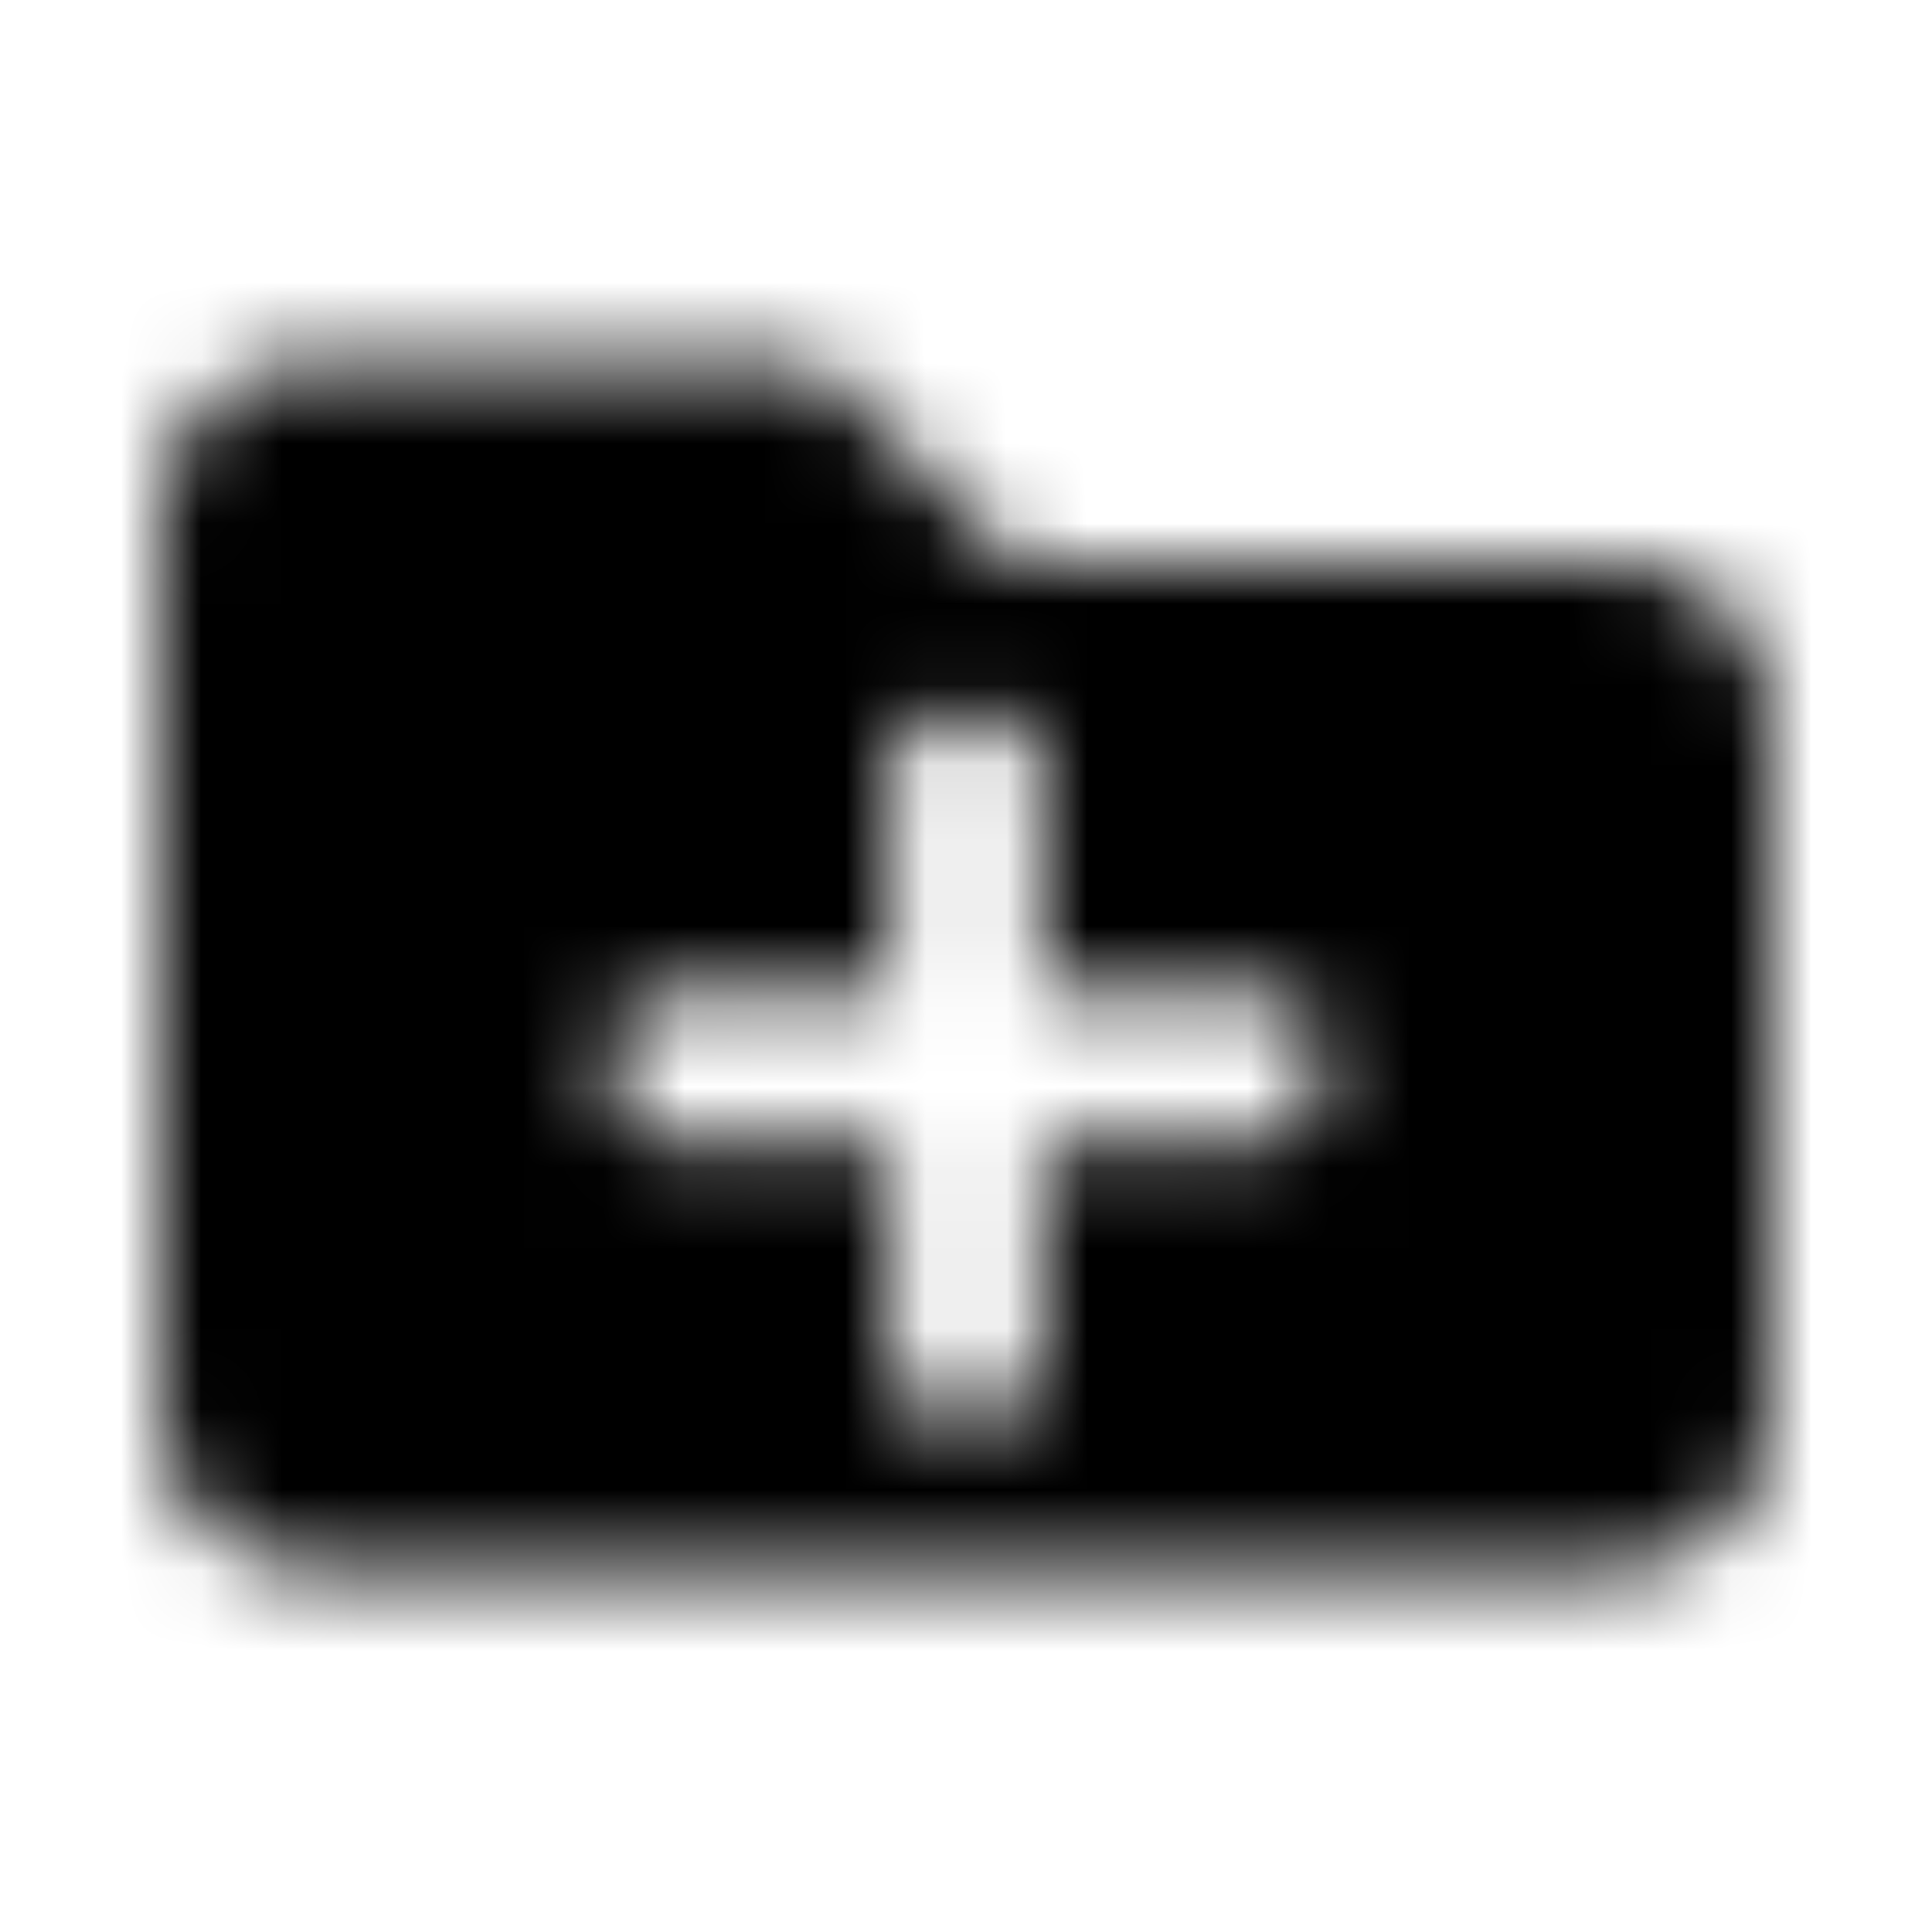 <?xml version="1.0" encoding="UTF-8"?>
<svg width="24px" height="24px" viewBox="0 0 24 24" version="1.1" xmlns="http://www.w3.org/2000/svg" xmlns:xlink="http://www.w3.org/1999/xlink">
    <!-- Generator: Sketch 52.5 (67469) - http://www.bohemiancoding.com/sketch -->
    <title>folder-plus</title>
    <desc>Created with Sketch.</desc>
    <defs>
        <path d="M20.125,7 L12.625,7 L10.125,4.5 L3.875,4.5 C2.839,4.5 2,5.339 2,6.375 L2,17.625 C2,18.661 2.839,19.5 3.875,19.5 L20.125,19.5 C21.161,19.5 22,18.661 22,17.625 L22,8.875 C22,7.839 21.161,7 20.125,7 Z M16.375,13.562 C16.375,13.908 16.095,14.188 15.75,14.188 L12.938,14.188 L12.938,17 C12.938,17.345 12.658,17.625 12.312,17.625 L11.688,17.625 C11.342,17.625 11.062,17.345 11.062,17 L11.062,14.188 L8.25,14.188 C7.905,14.188 7.625,13.908 7.625,13.562 L7.625,12.938 C7.625,12.592 7.905,12.312 8.25,12.312 L11.062,12.312 L11.062,9.5 C11.062,9.155 11.342,8.875 11.688,8.875 L12.312,8.875 C12.658,8.875 12.938,9.155 12.938,9.5 L12.938,12.312 L15.75,12.312 C16.095,12.312 16.375,12.592 16.375,12.938 L16.375,13.562 Z" id="path-1"></path>
    </defs>
    <g id="folder-plus" stroke="none" stroke-width="1" fill="none" fill-rule="evenodd">
        <mask id="mask-2" fill="white">
            <use xlink:href="#path-1"></use>
        </mask>
        <g fill-rule="nonzero"></g>
        <g id="🎨-color" mask="url(#mask-2)" fill="#000000">
            <rect id="🎨-Color" x="0" y="0" width="24" height="24"></rect>
        </g>
    </g>
</svg>